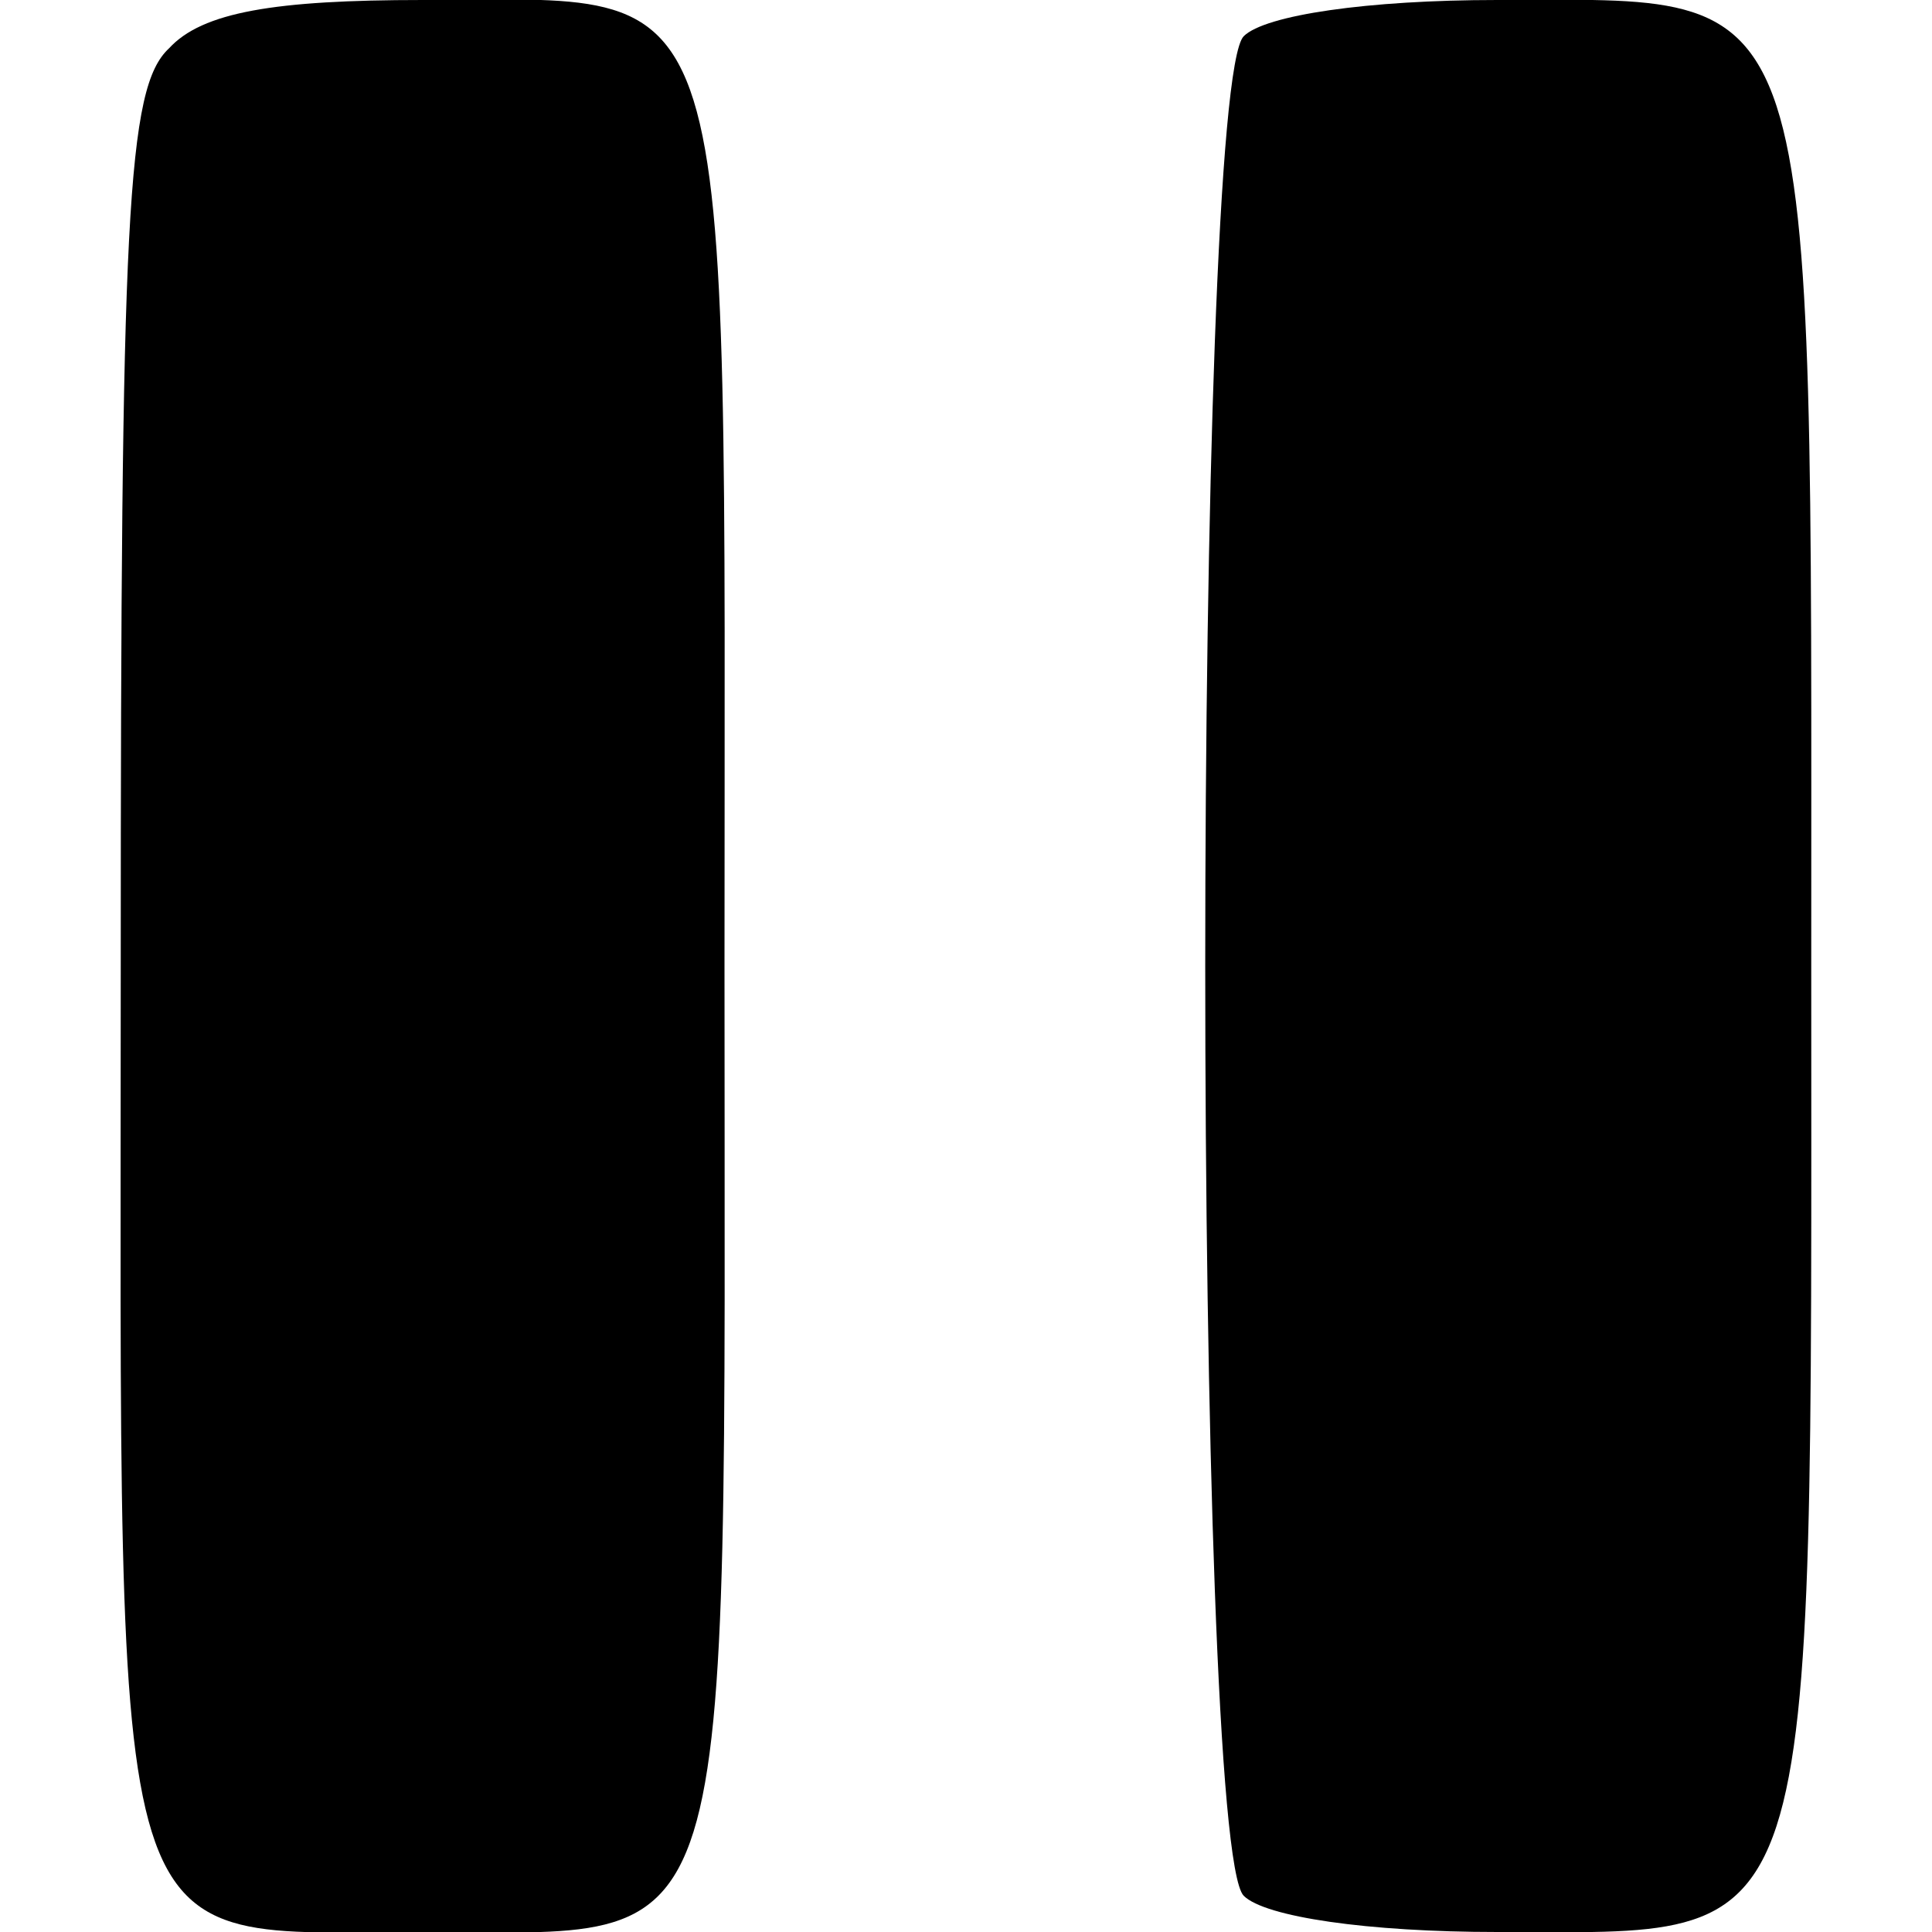 <?xml version="1.0" standalone="no"?>
<!DOCTYPE svg PUBLIC "-//W3C//DTD SVG 20010904//EN"
 "http://www.w3.org/TR/2001/REC-SVG-20010904/DTD/svg10.dtd">
<svg version="1.0" xmlns="http://www.w3.org/2000/svg"
 width="64pt" height="64pt" viewBox="0 0 64 64"
 preserveAspectRatio="xMidYMid meet">
<g transform="translate(0,64) scale(0.1,-0.1)"
fill="#000000" stroke="none">
<path d="M56 624 c-14 -13 -16 -55 -16 -304 0 -338 -6 -320 100 -320 106 0
100 -18 100 320 0 338 6 320 -100 320 -49 0 -73 -4 -84 -16z"/>
<path d="M412 628 c-17 -17 -17 -599 0 -616 7 -7 41 -12 84 -12 108 0 104 -13
104 320 0 333 4 320 -104 320 -43 0 -77 -5 -84 -12z"/>
</g>
</svg>
